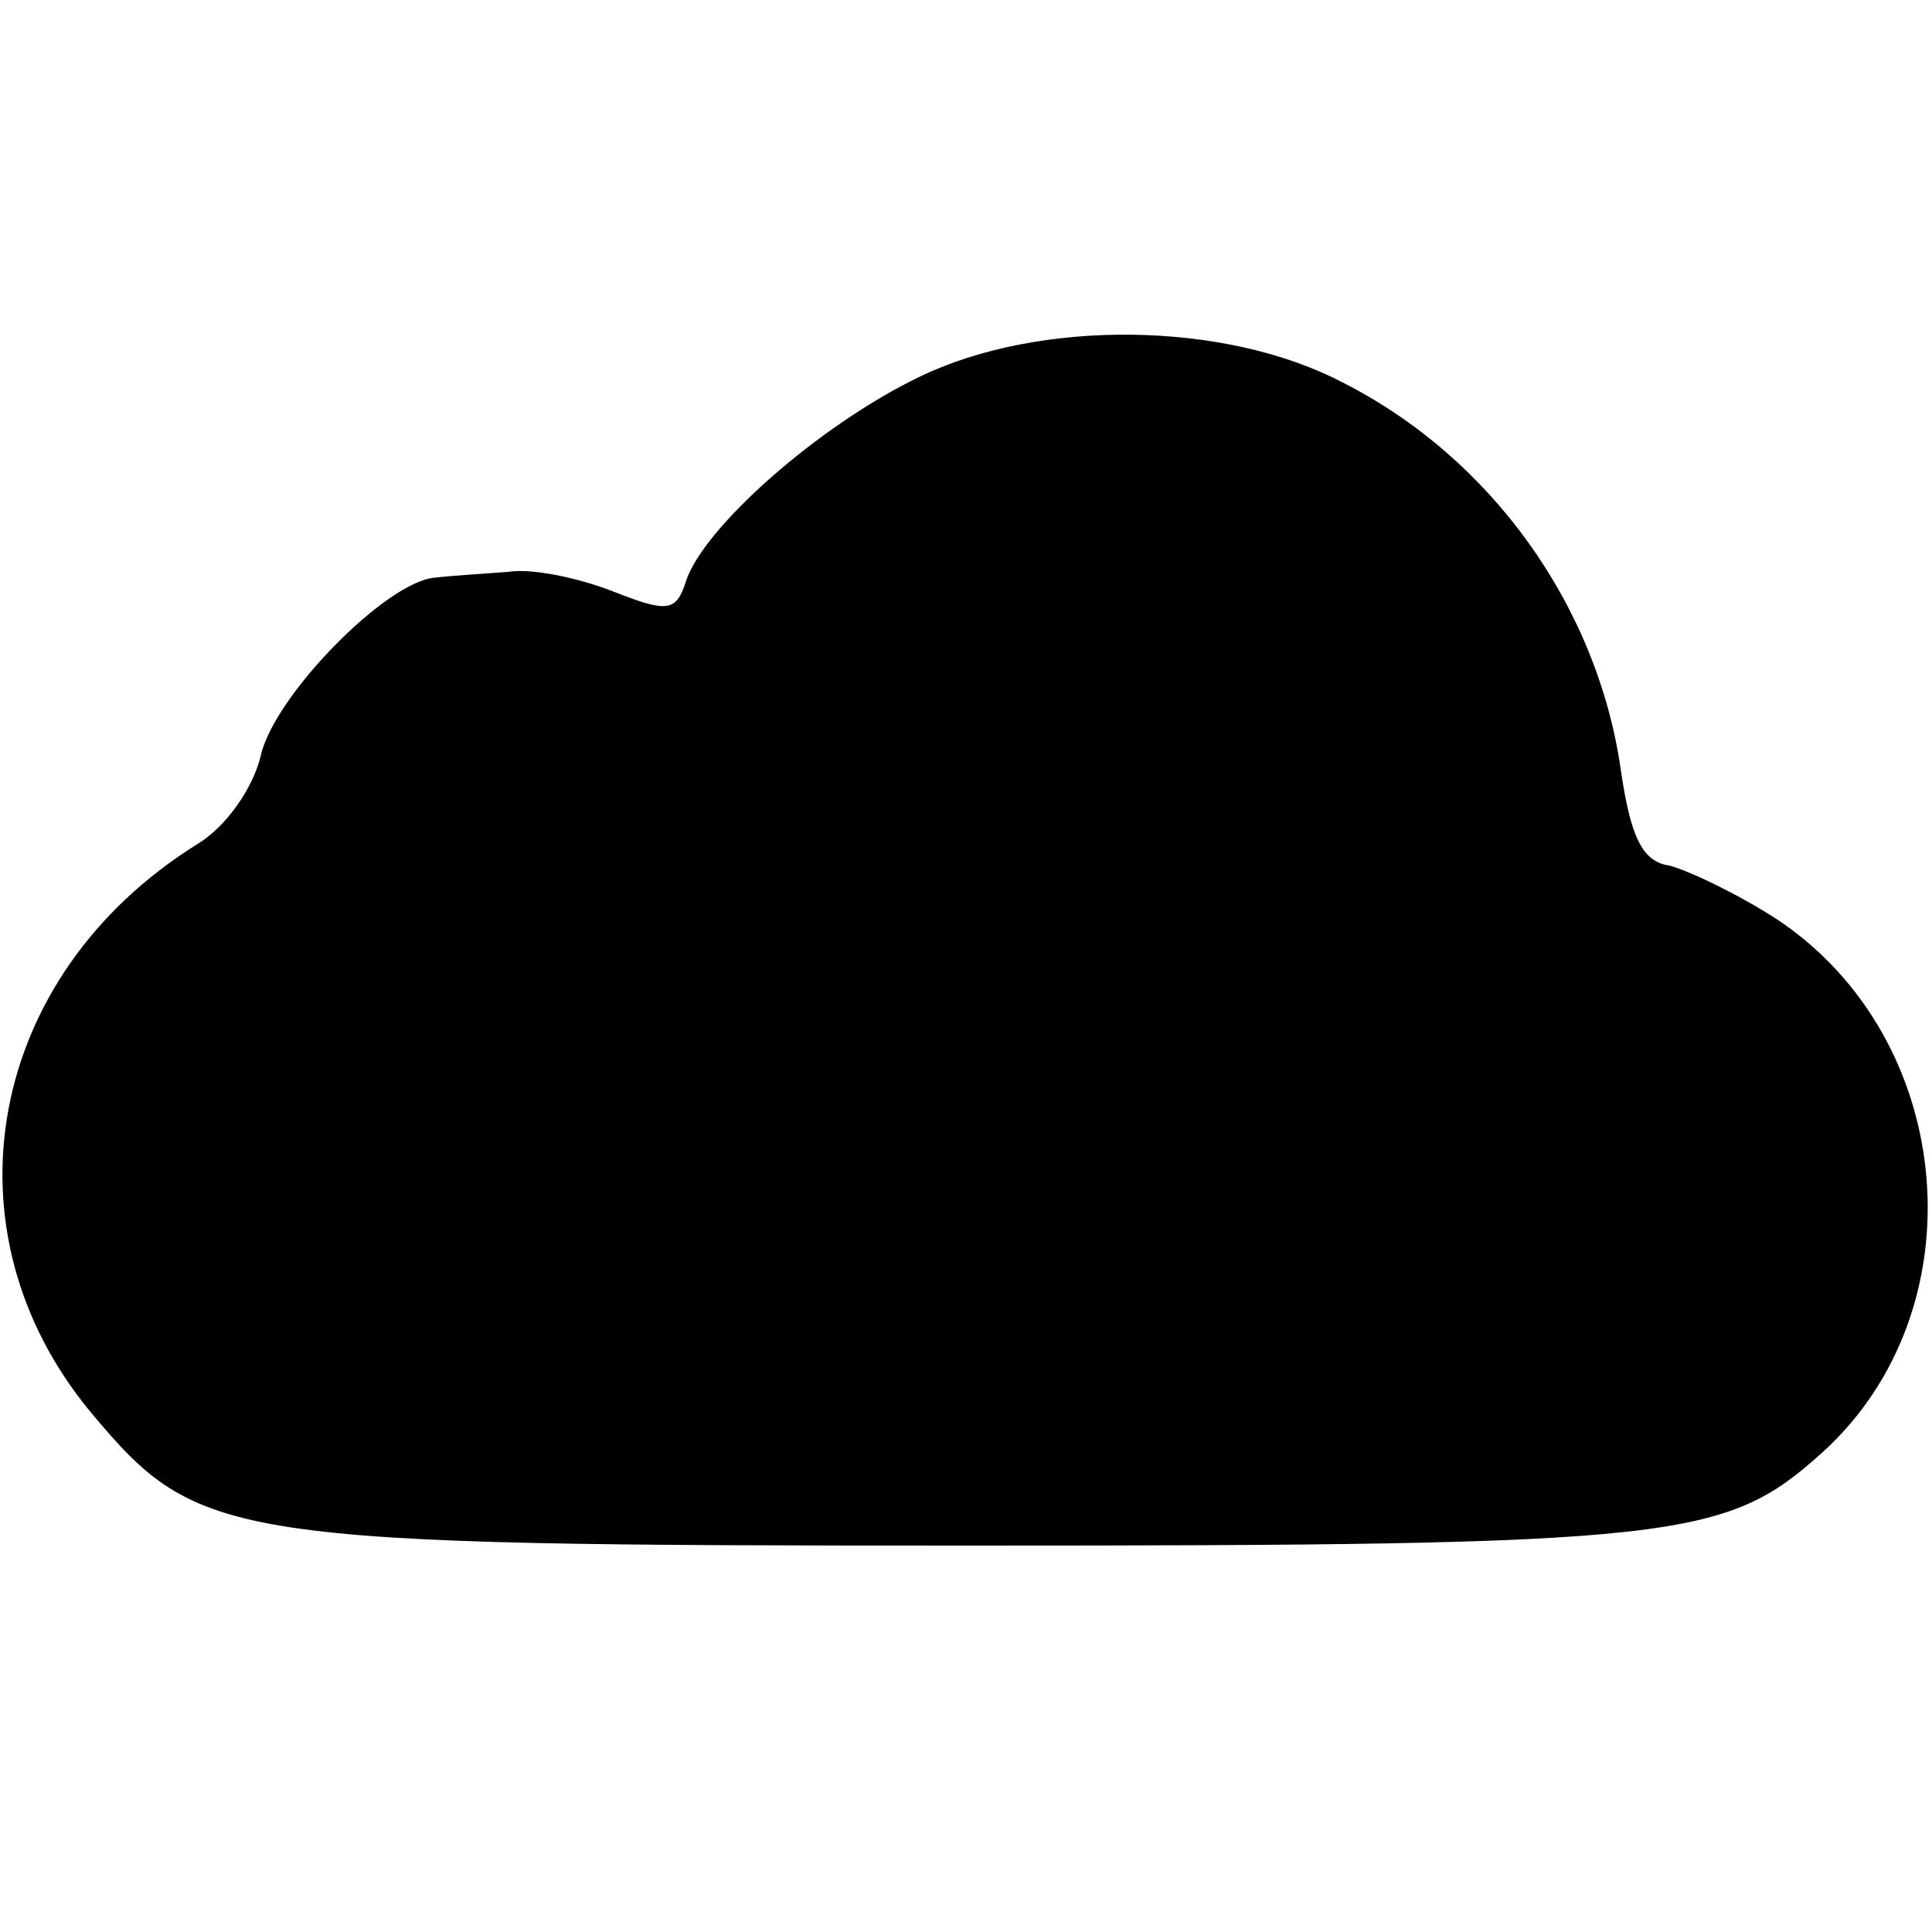 <?xml version="1.0" standalone="no"?>
<!DOCTYPE svg PUBLIC "-//W3C//DTD SVG 20010904//EN"
 "http://www.w3.org/TR/2001/REC-SVG-20010904/DTD/svg10.dtd">
<svg version="1.0" xmlns="http://www.w3.org/2000/svg"
 width="100pt" height="100pt" viewBox="0 0 100 100"
 preserveAspectRatio="xMidYMid meet">
<g transform="translate(0,100) scale(0.1,-0.1)"
fill="#000000" stroke="none">
<path d="M476 805 c-52 -25 -112 -78 -121 -106 -5 -16 -10 -16 -38 -5 -18 7
-42 12 -54 10 -13 -1 -30 -2 -38 -3 -25 -2 -83 -61 -90 -92 -4 -17 -18 -37
-33 -46 -109 -68 -133 -200 -55 -294 56 -67 69 -69 456 -69 366 0 390 3 440
48 82 74 70 214 -23 276 -20 13 -45 25 -56 28 -14 2 -20 15 -25 49 -12 85 -67
162 -144 201 -61 32 -157 33 -219 3z"/>
</g>
</svg>
